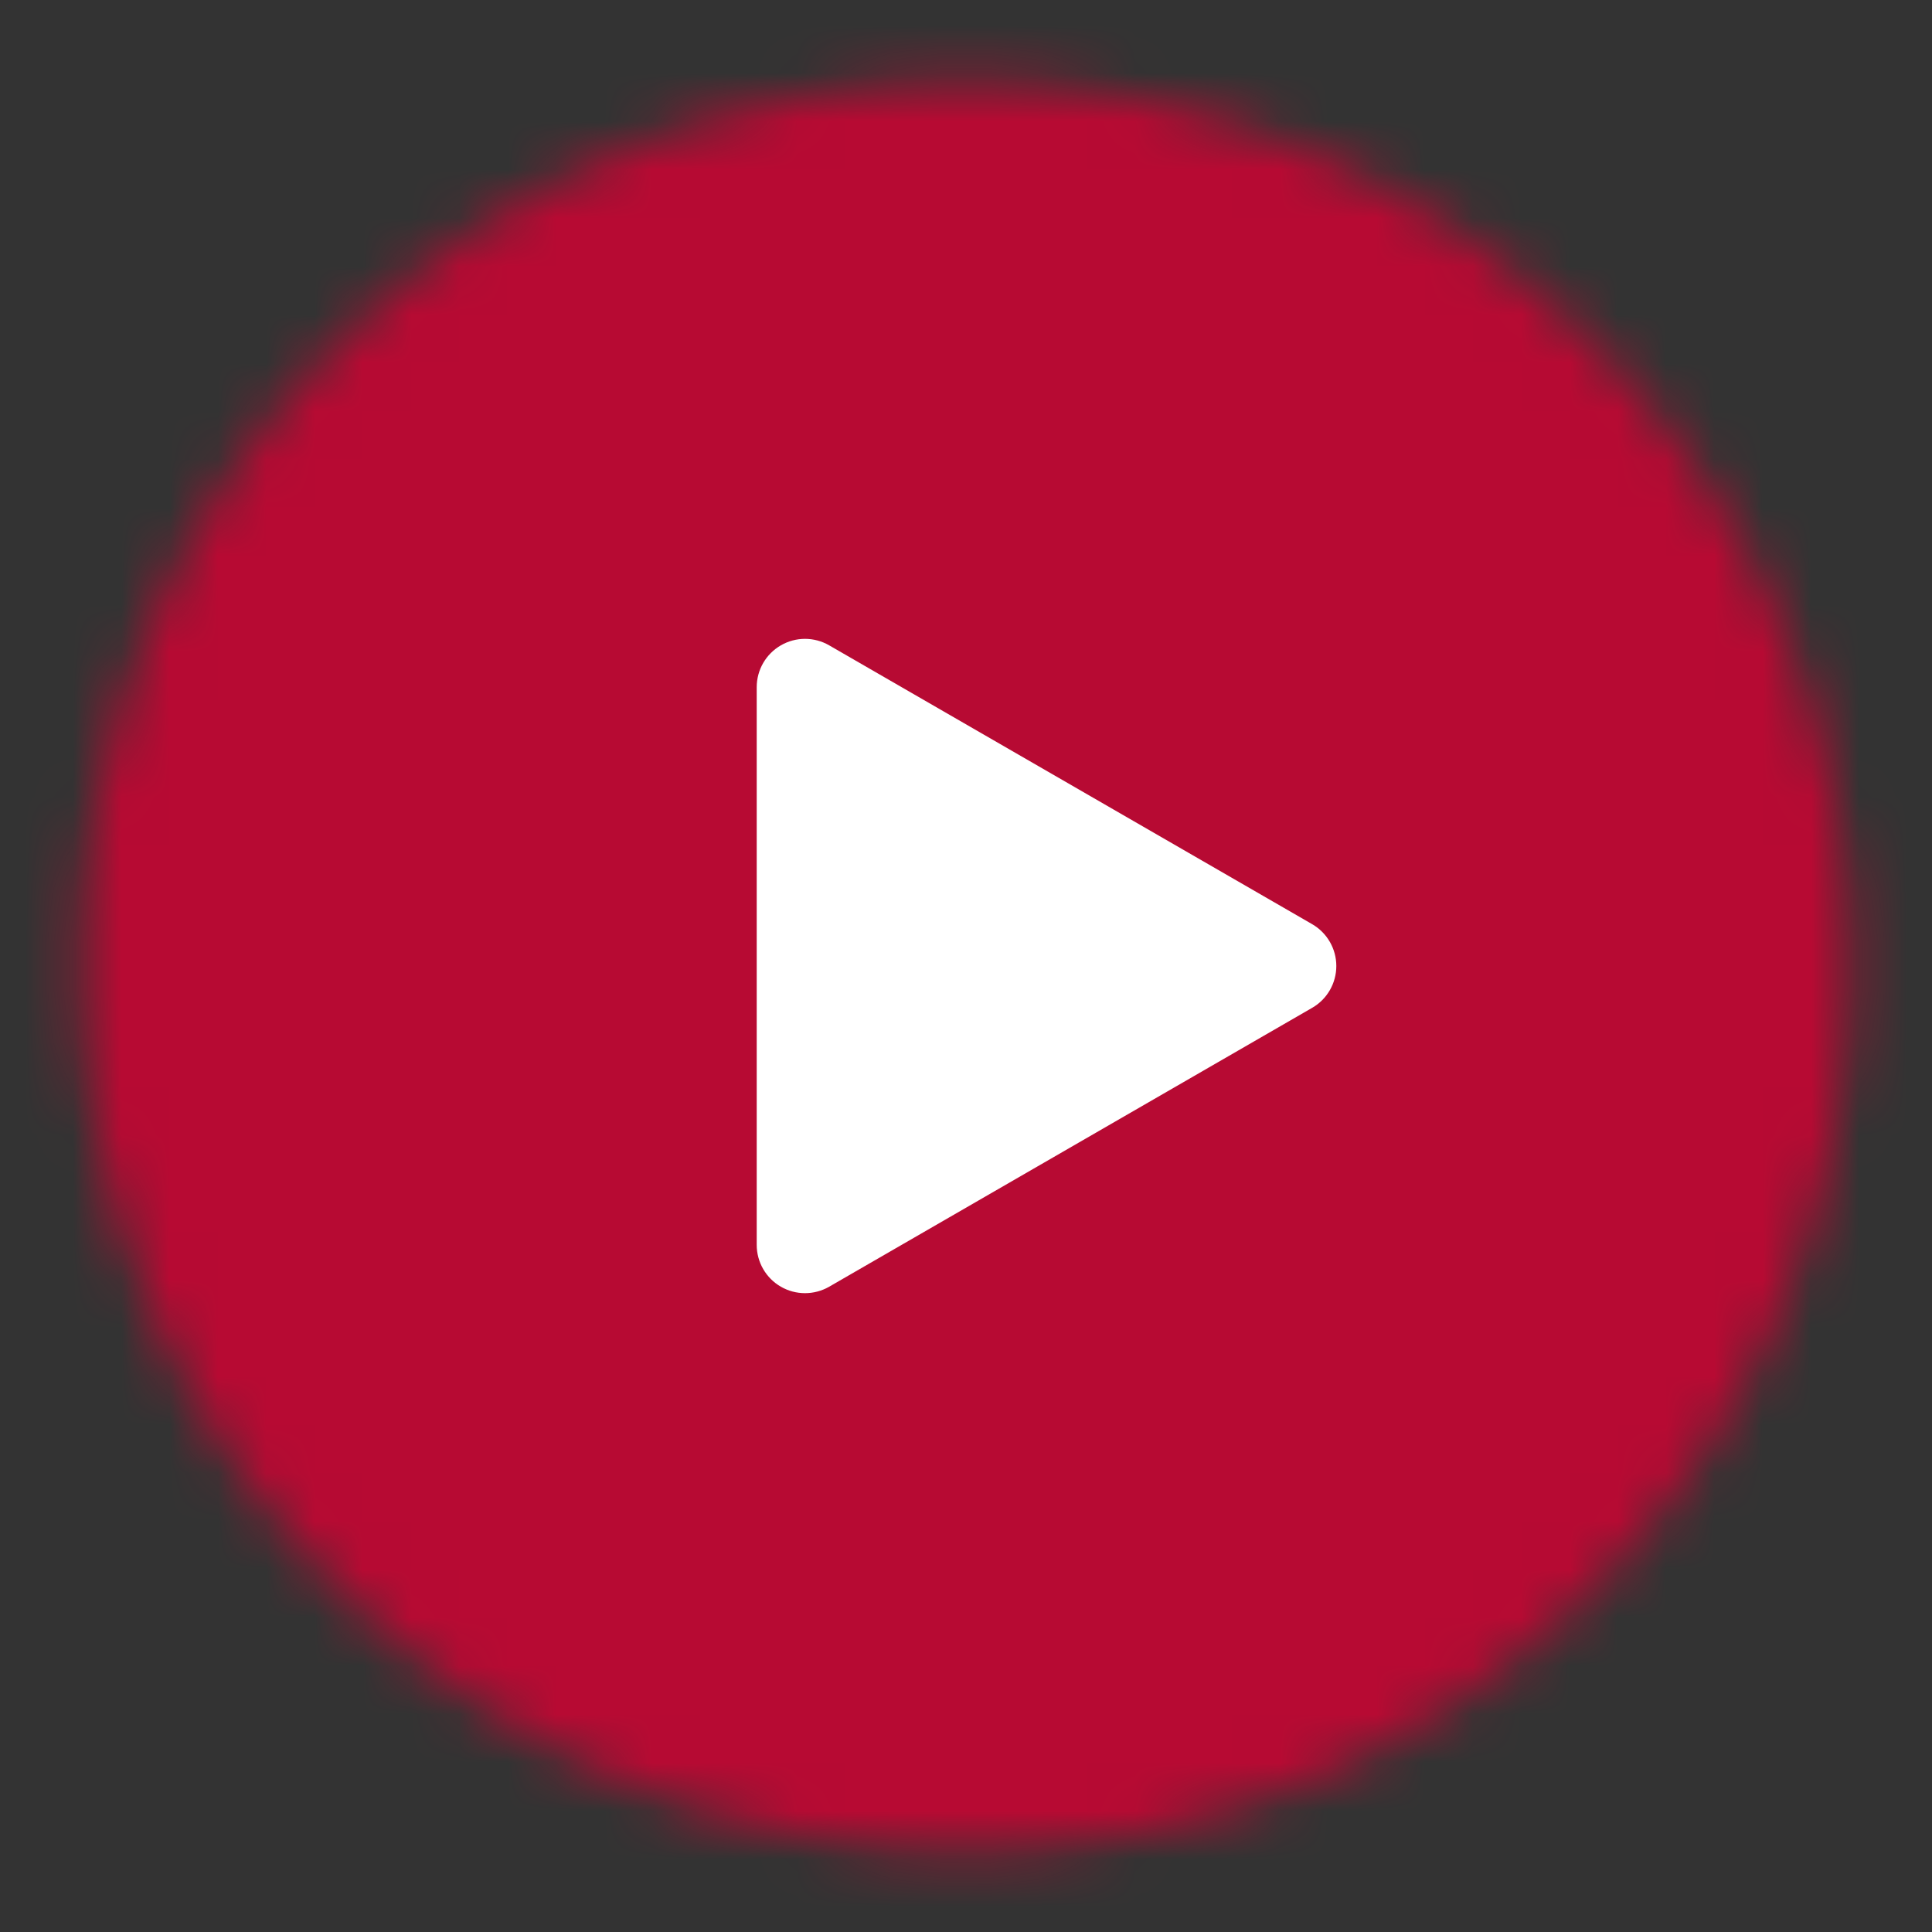 <svg width="40" height="40" viewBox="0 0 40 40" fill="none" xmlns="http://www.w3.org/2000/svg">
<rect x="0" y="0" width="40" height="40" fill="#333333" stroke="none"/>
<mask id="mask0_1146_494" style="mask-type:luminance" maskUnits="userSpaceOnUse" x="1" y="1" width="38" height="38">
<path d="M20 36.667C29.205 36.667 36.667 29.205 36.667 20C36.667 10.795 29.205 3.333 20 3.333C10.795 3.333 3.333 10.795 3.333 20C3.333 29.205 10.795 36.667 20 36.667Z" fill="white" stroke="white" stroke-width="3.333" stroke-linejoin="round"/>
</mask>
<g mask="url(#mask0_1146_494)">
<path d="M0 0H40V40H0V0Z" fill="#B70A33"/>
<path d="M17.167 13.361C16.857 13.182 16.476 13.182 16.167 13.361C15.857 13.54 15.667 13.87 15.667 14.227V25.774C15.667 26.131 15.857 26.461 16.167 26.64C16.476 26.818 16.857 26.818 17.167 26.64L27.167 20.866C27.476 20.688 27.667 20.358 27.667 20C27.667 19.643 27.476 19.313 27.167 19.134L17.167 13.361Z" fill="white"/>
</g>
</svg>
